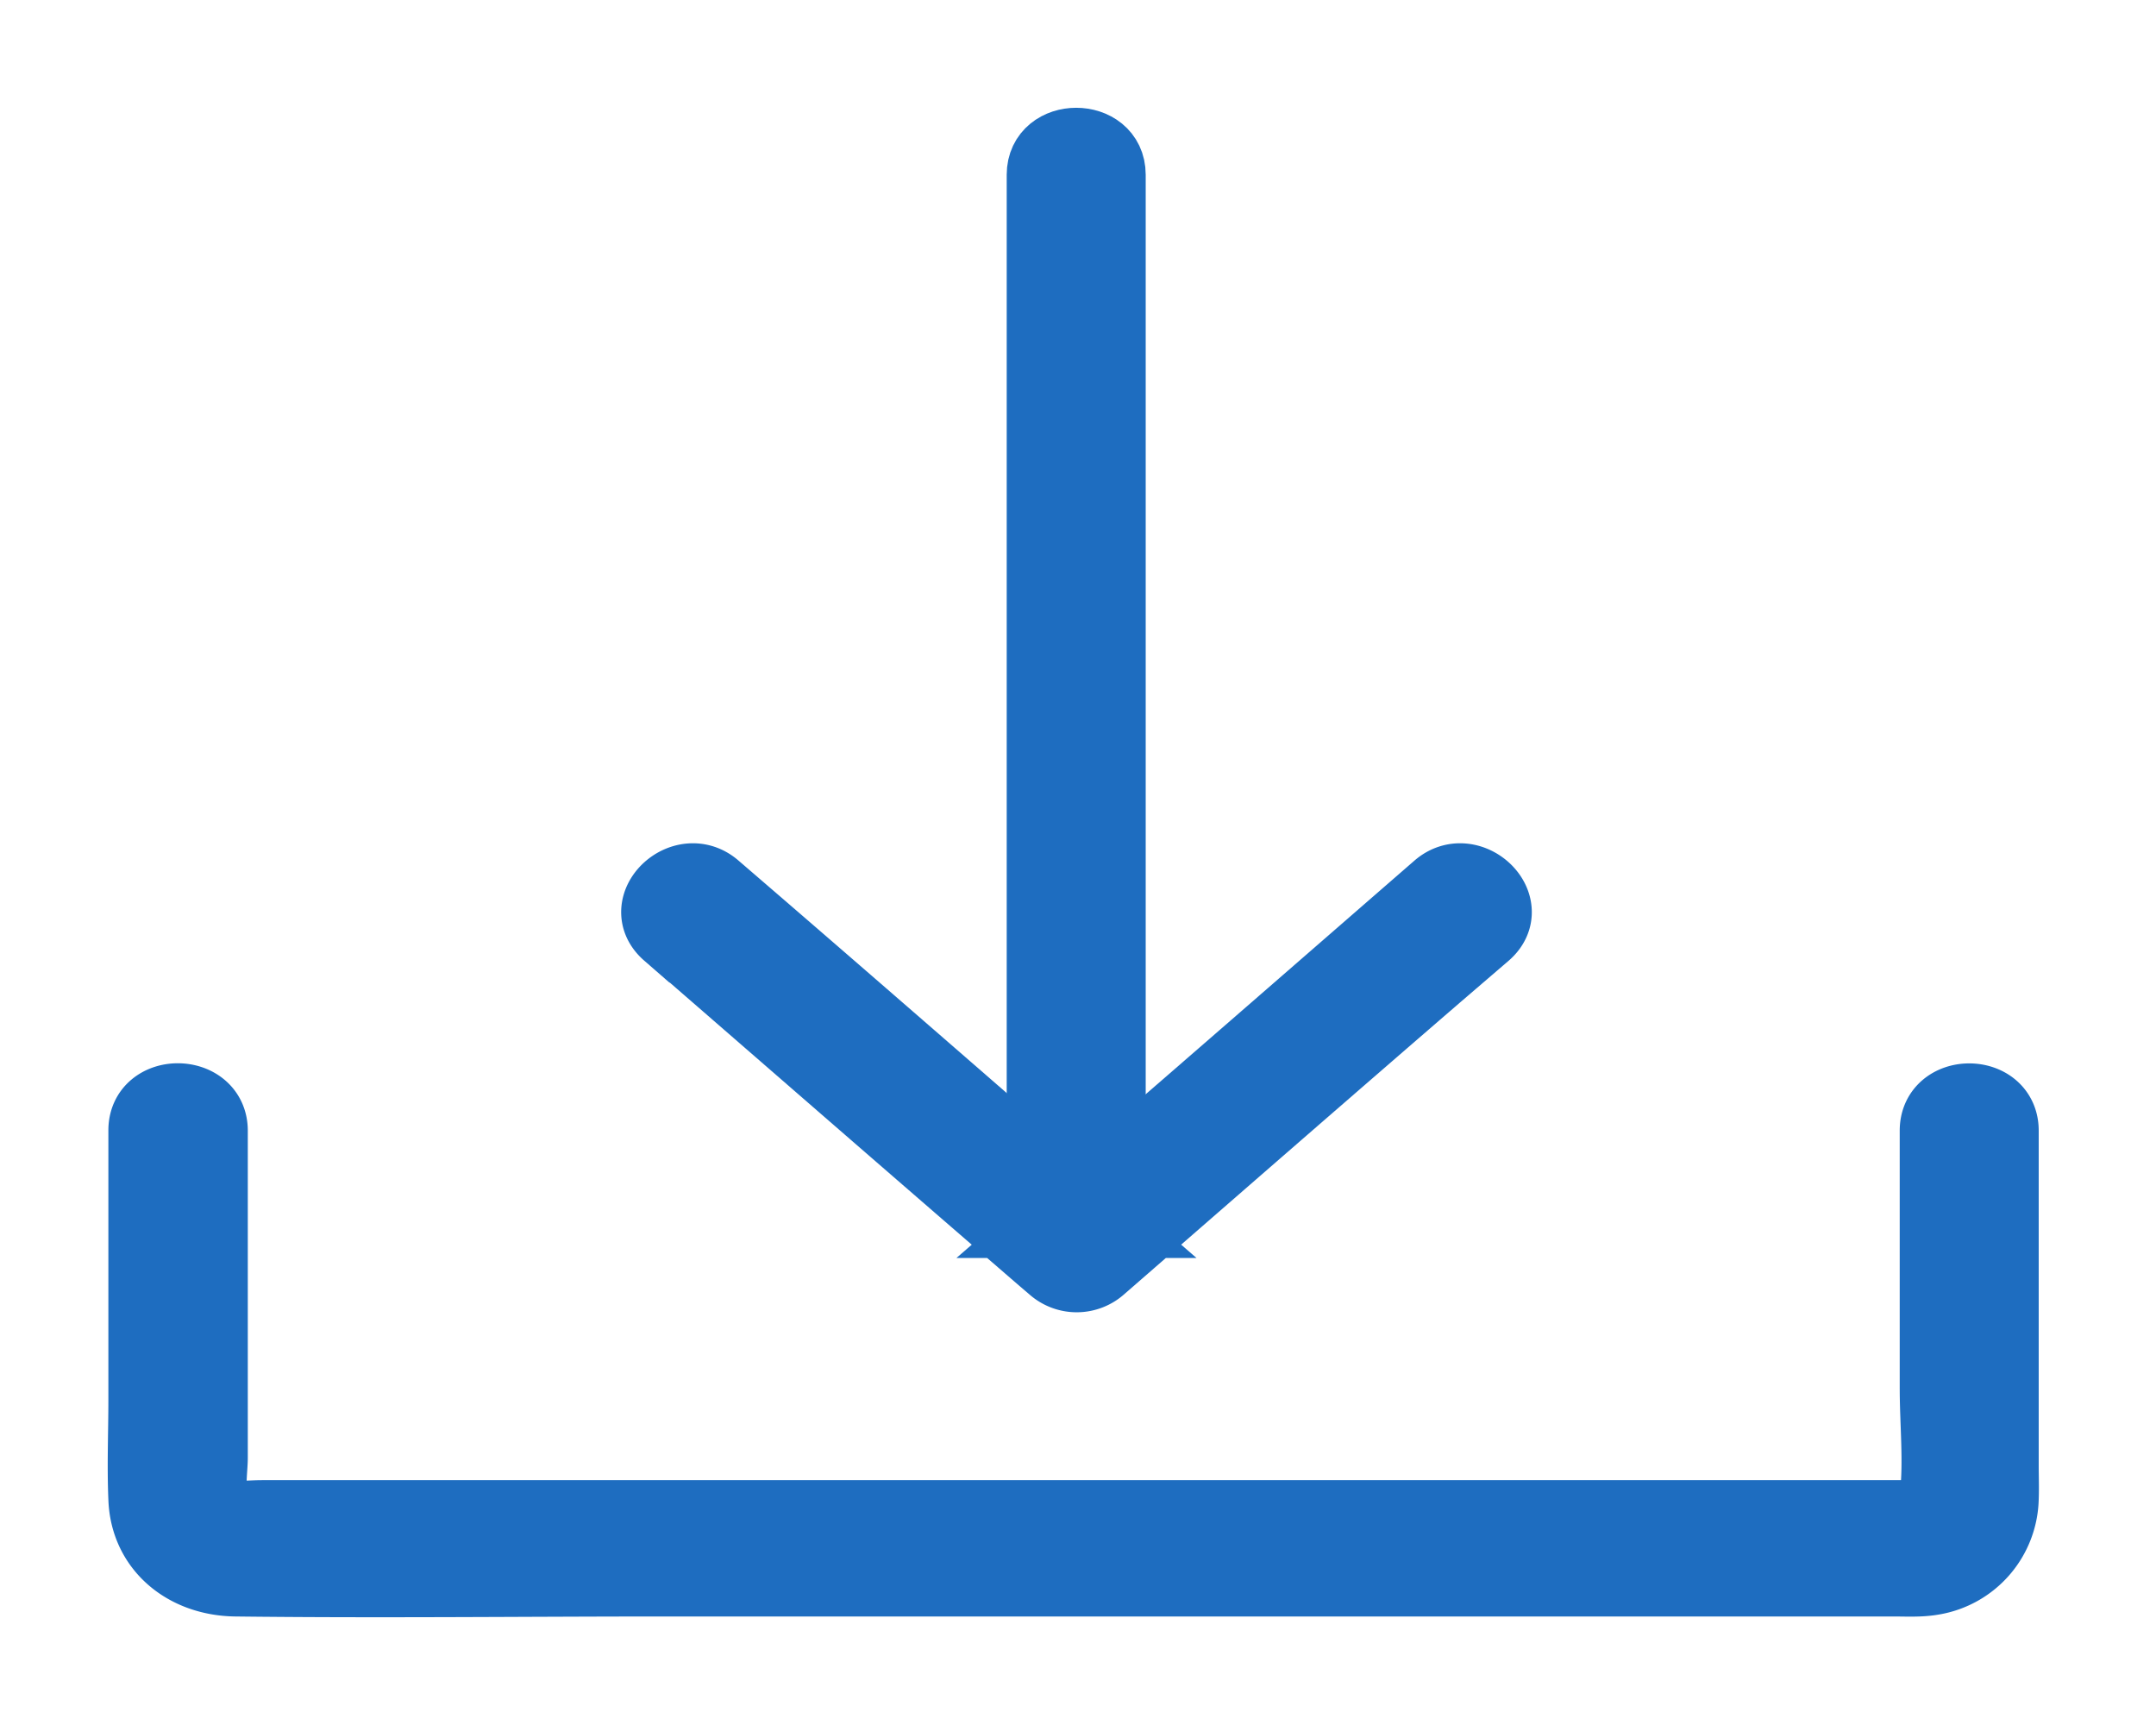 <svg width="15" height="12" fill="none" xmlns="http://www.w3.org/2000/svg"><path d="M7.254 1.215v7.394c0 .29.467.29.467 0V1.215c0-.287-.467-.287-.467 0z" fill="#1E6DC0" stroke="#1E6DC0" stroke-width=".5"/><path d="M4.647 6.493c.78.677 1.562 1.358 2.346 2.036.112.096.22.191.333.287a.248.248 0 00.33 0C8.435 8.138 9.216 7.457 10 6.78l.333-.286c.224-.195-.109-.511-.33-.317-.78.678-1.561 1.359-2.345 2.037-.112.095-.221.19-.333.287h.33c-.781-.678-1.562-1.36-2.346-2.037l-.333-.287c-.221-.194-.554.122-.33.317z" fill="#1E6DC0" stroke="#1E6DC0" stroke-width=".5"/><path d="M1.004 7.862v1.875c0 .23-.01.46 0 .69.013.34.286.562.632.568 1.001.012 2.003 0 3.005 0h8.533c.09 0 .184.006.274-.01a.582.582 0 00.486-.558c.003-.077 0-.152 0-.23V7.865c0-.29-.467-.29-.467 0v1.792c0 .247.028.51 0 .758-.013.126-.097.132-.202.132H1.823c-.072 0-.153.009-.225 0-.18-.024-.124-.281-.124-.407V7.863c-.003-.287-.47-.29-.47 0z" fill="#1E6DC0" stroke="#1E6DC0" stroke-width=".5"/></svg>
